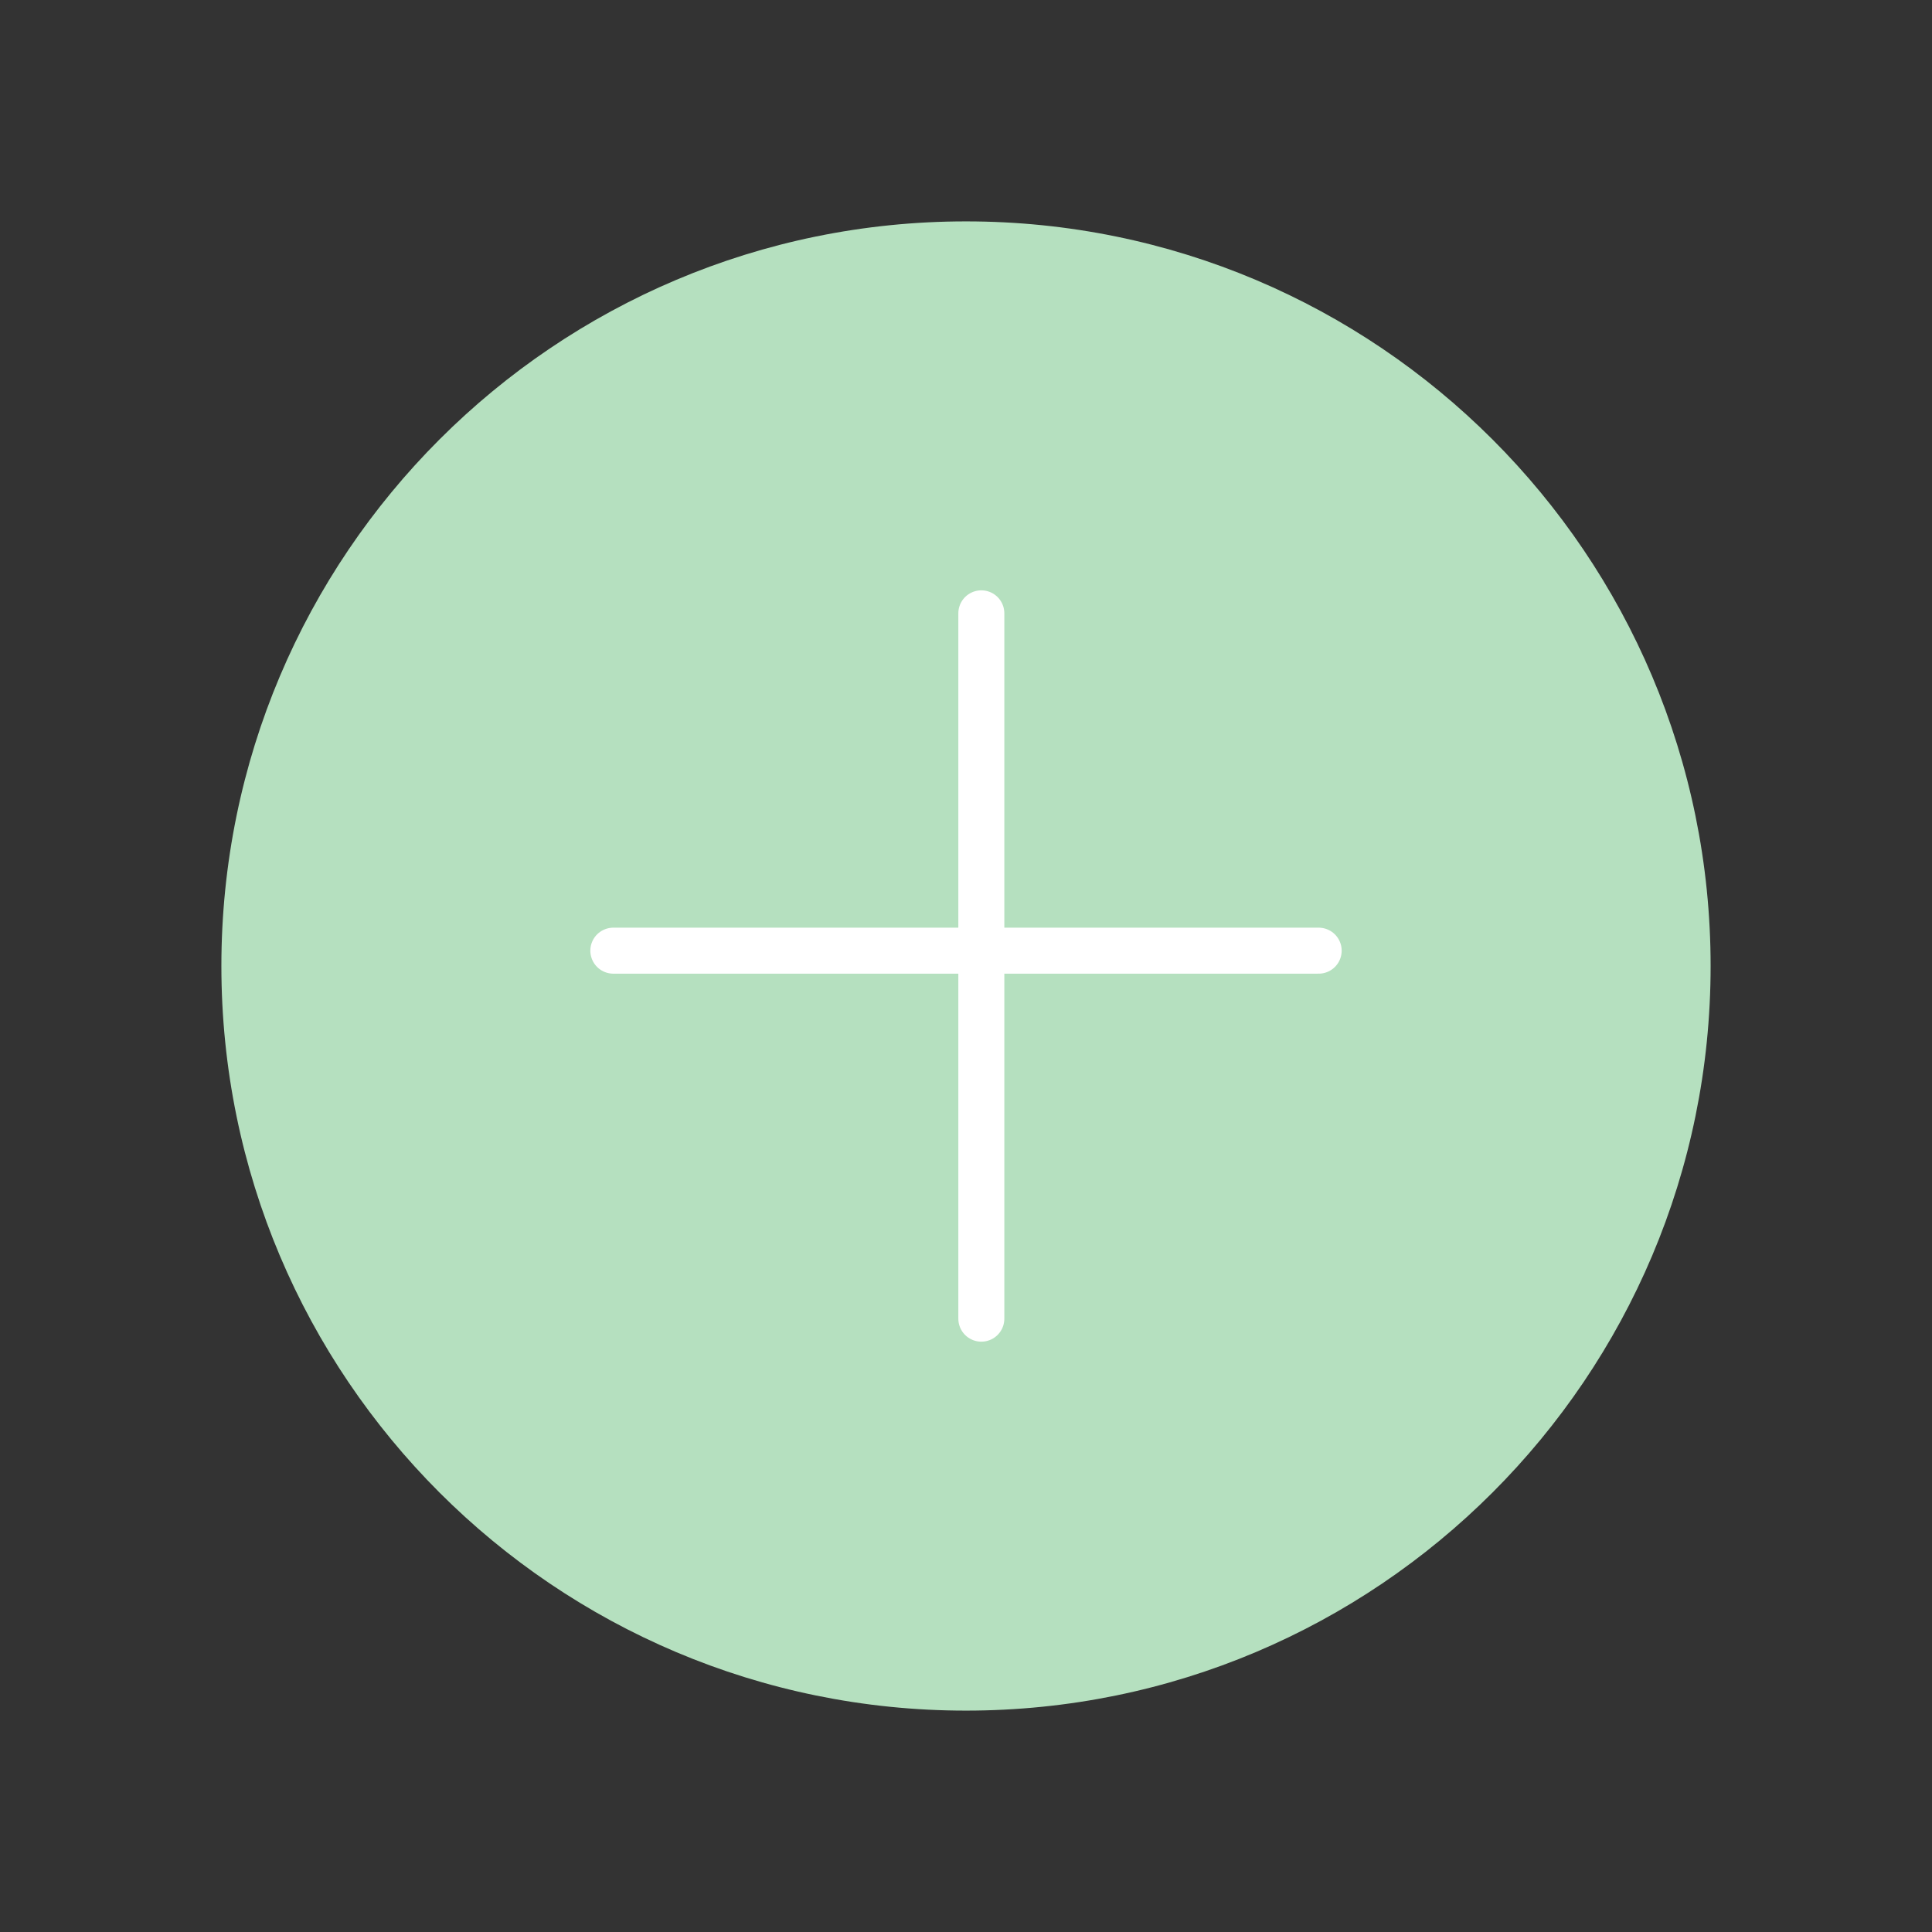 <svg width="63" height="63" viewBox="0 0 63 63" fill="none" xmlns="http://www.w3.org/2000/svg">
<rect x="0" y="0" width="63" height="63" fill="#333333" stroke="none"/>
<path d="M55.781 31.5C55.781 18.09 44.91 7.219 31.5 7.219C18.09 7.219 7.219 18.09 7.219 31.5C7.219 44.91 18.09 55.781 31.5 55.781C44.91 55.781 55.781 44.91 55.781 31.5Z" fill="#B5E0BF"/>
<path d="M43 31H20" stroke="white" stroke-width="1.5" stroke-linecap="round"/>
<path d="M32 20V43" stroke="white" stroke-width="1.5" stroke-linecap="round"/>
</svg>

